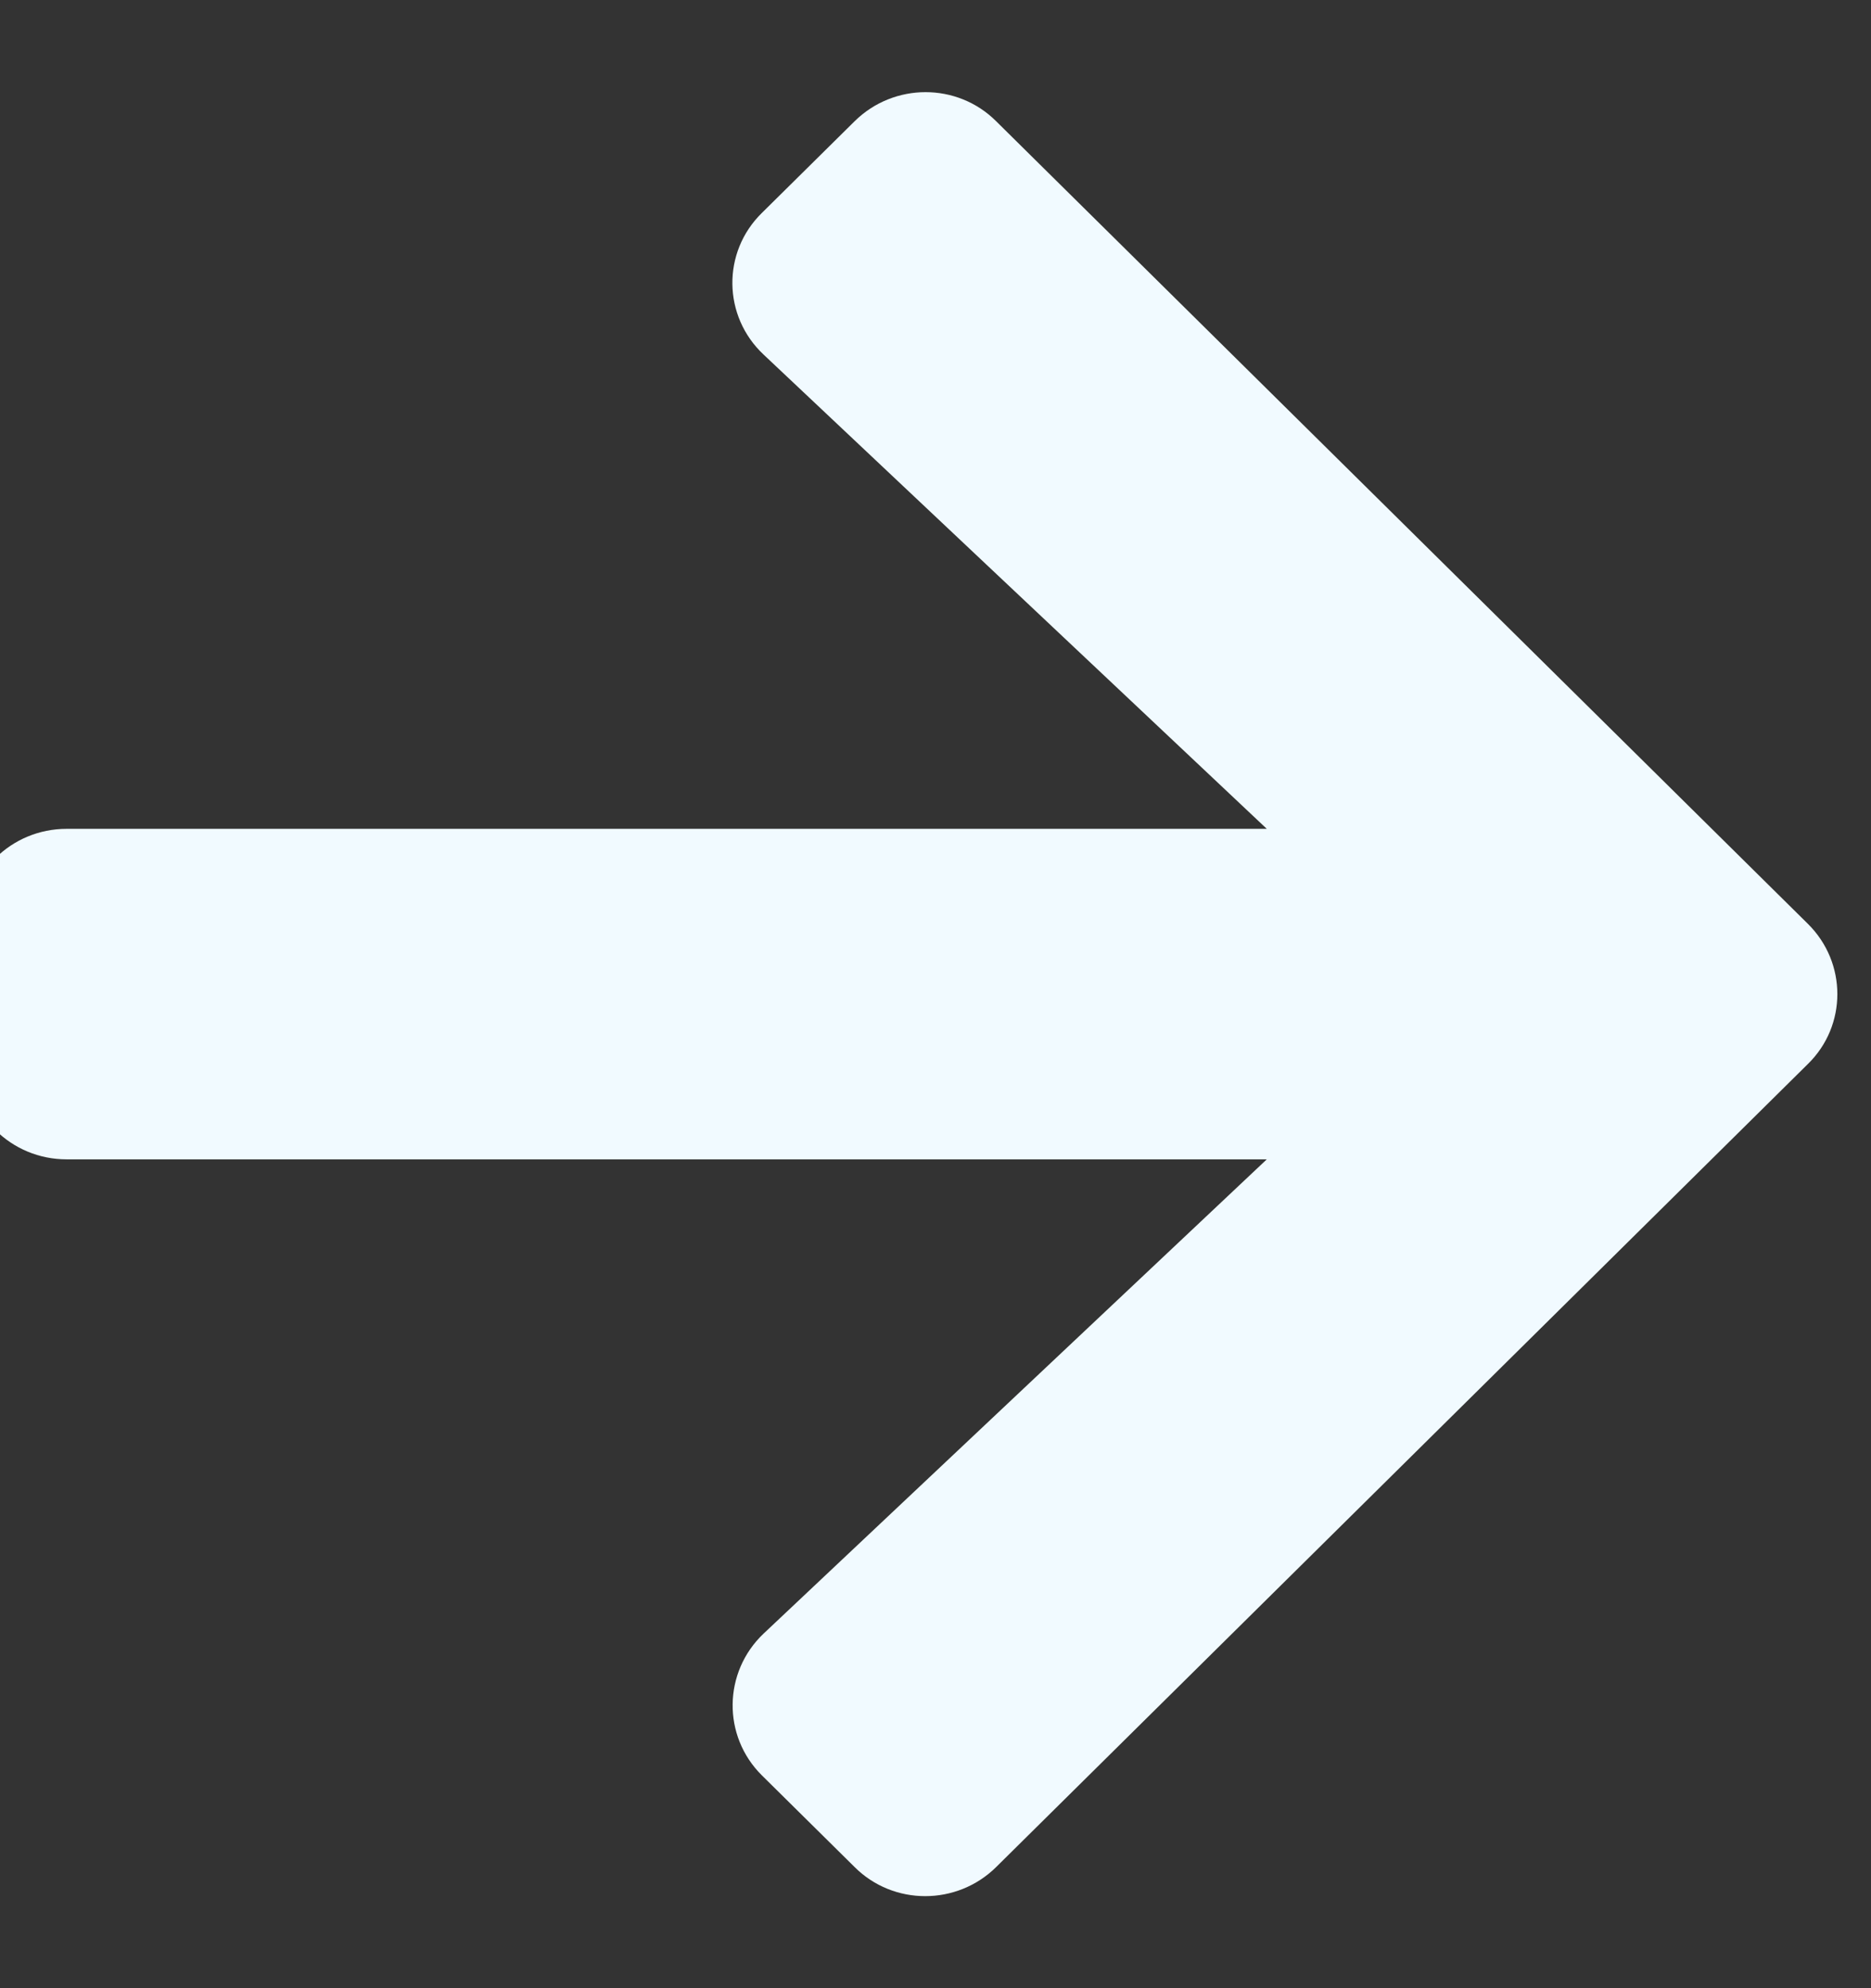 <svg width="16" height="17" viewBox="0 0 16 17" fill="none" xmlns="http://www.w3.org/2000/svg">
<rect x="0" y="0" width="16" height="17" fill="#333333" stroke="none"/>
<path
    d="M6.515 1.821L7.308 1.037C7.644 0.705 8.187 0.705 8.519 1.037L15.461 7.9C15.796 8.232 15.796 8.769 15.461 9.097L8.519 15.964C8.183 16.296 7.64 16.296 7.308 15.964L6.515 15.18C6.176 14.844 6.183 14.297 6.53 13.968L10.833 9.913L0.57 9.913C0.095 9.913 -0.287 9.535 -0.287 9.065L-0.287 7.935C-0.287 7.465 0.095 7.087 0.57 7.087L10.833 7.087L6.53 3.032C6.18 2.704 6.173 2.156 6.515 1.821Z"
    fill="#F1FAFF"
  />
</svg>
